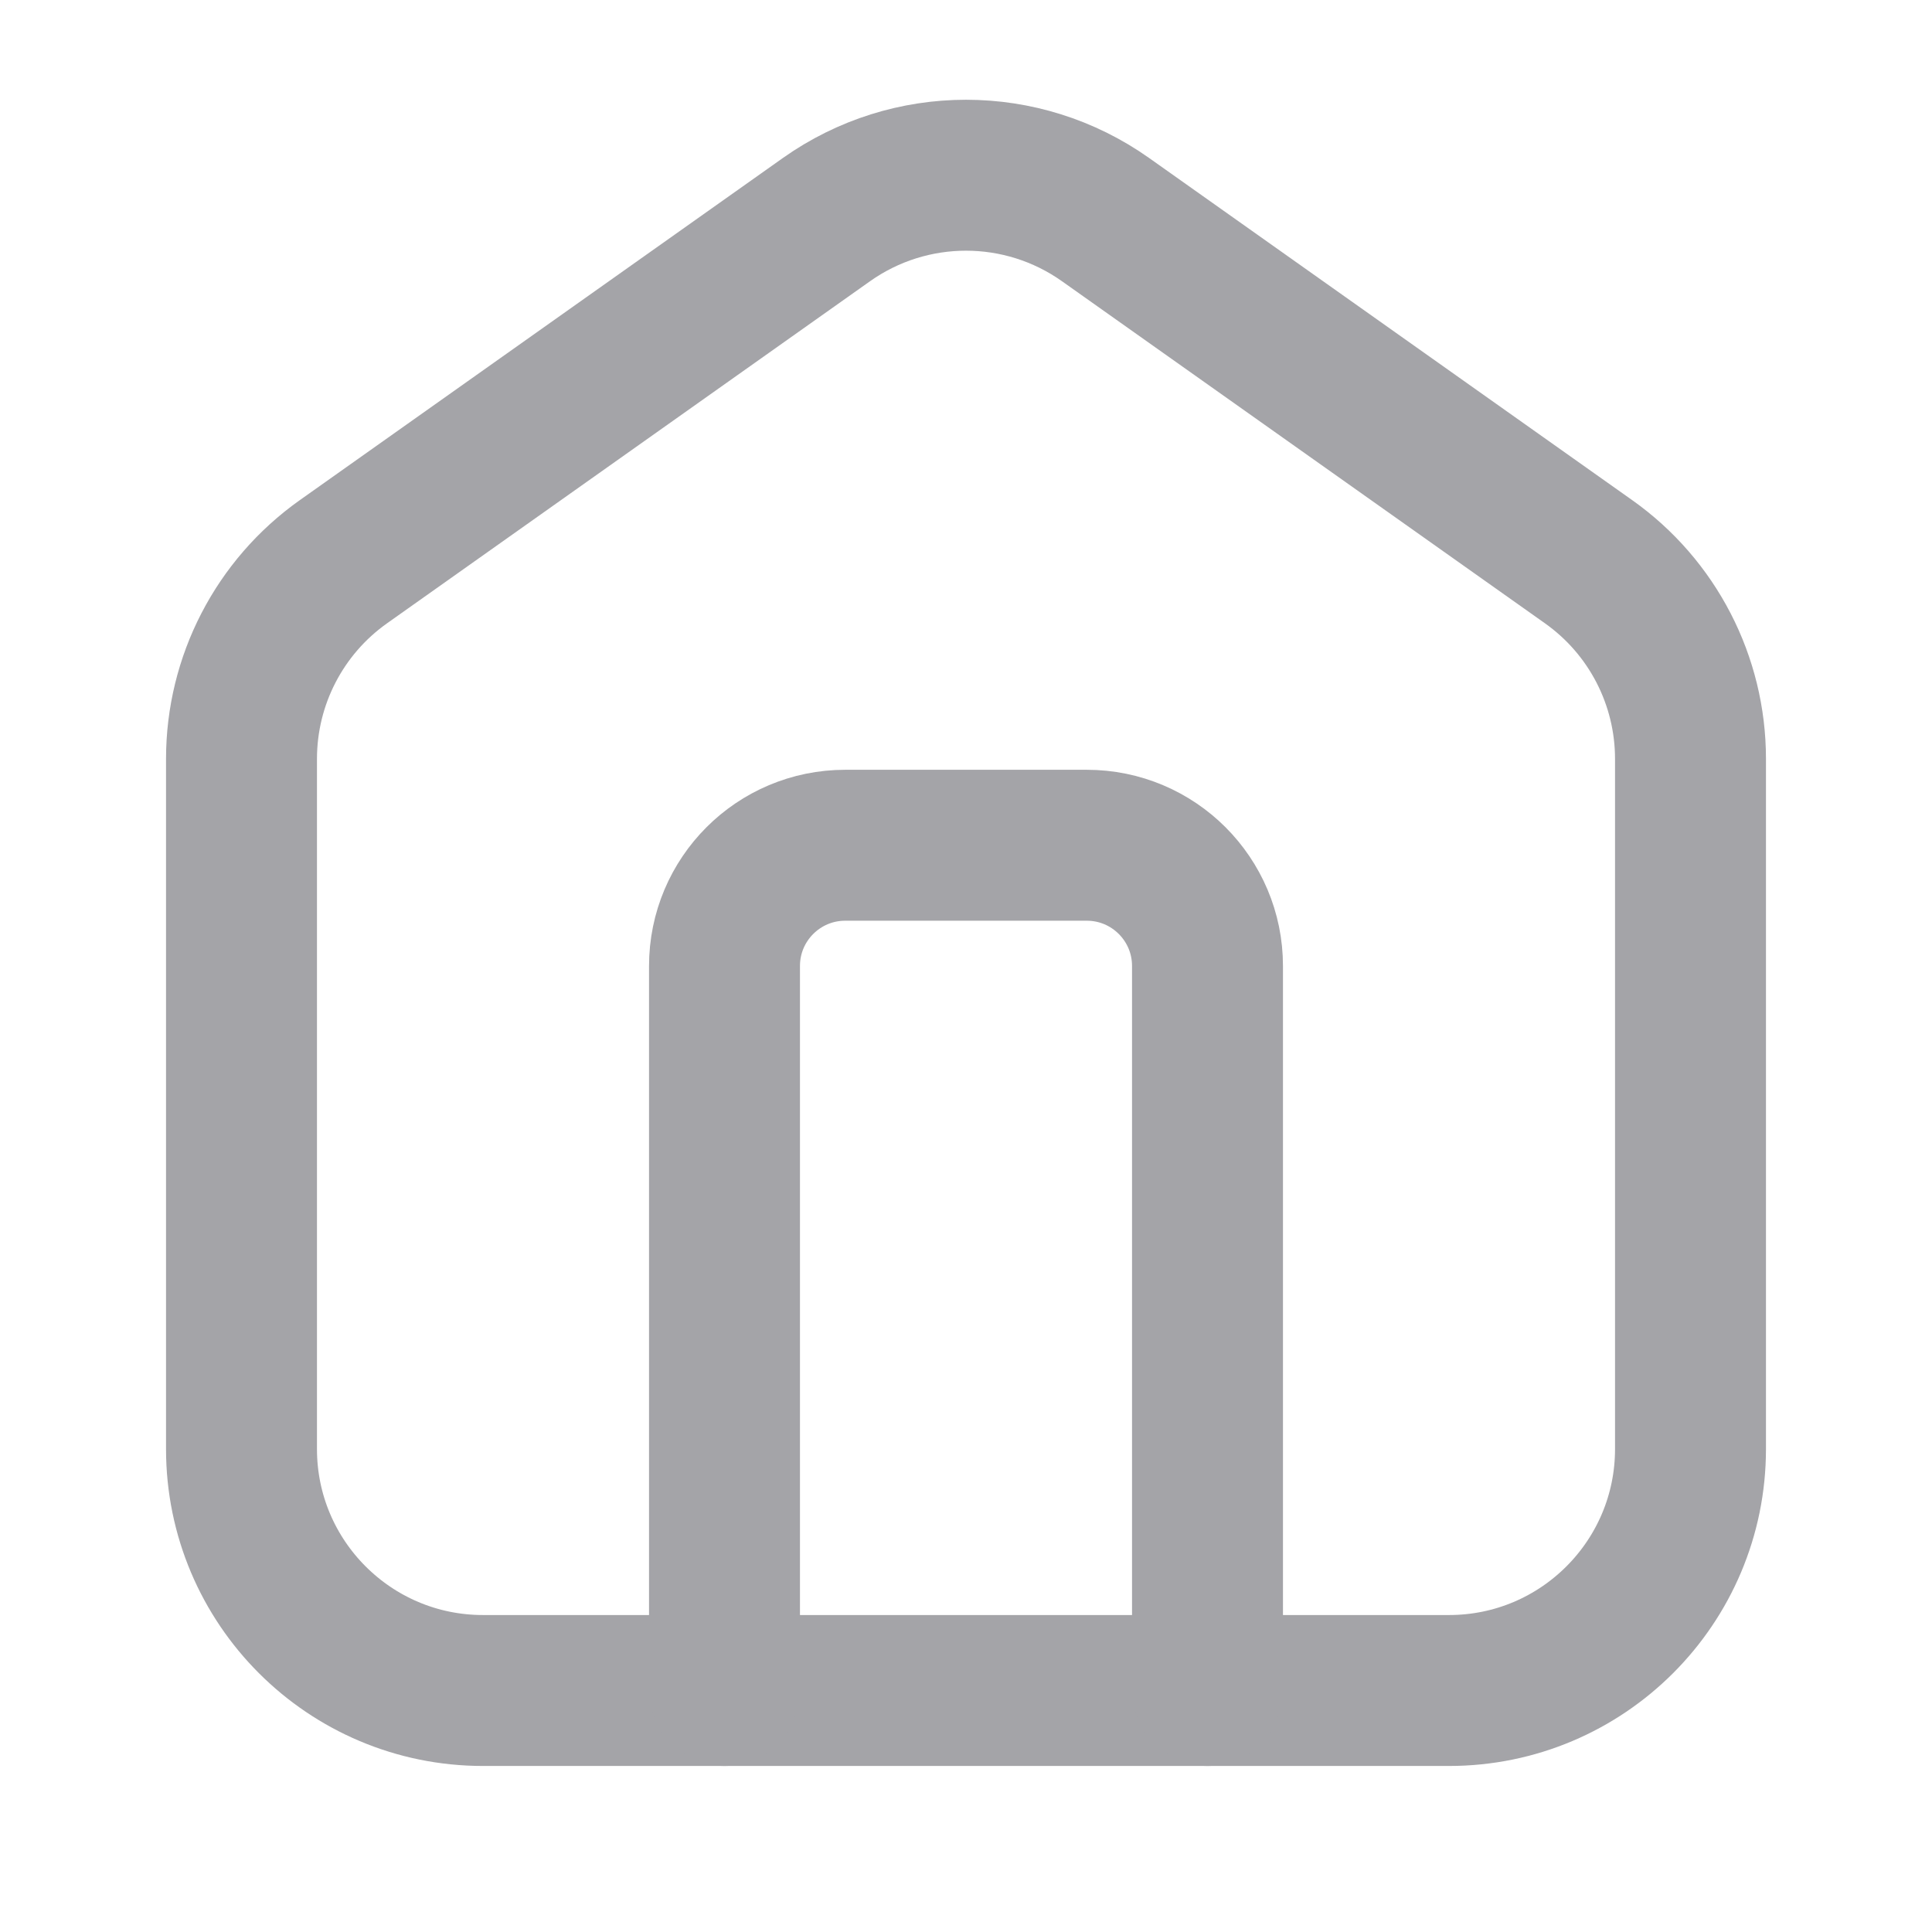 <svg width="32" height="32" viewBox="0 0 32 32" fill="none" xmlns="http://www.w3.org/2000/svg">
<path d="M4 12.569C4 11.271 4.629 10.054 5.688 9.304L13.688 3.638C15.073 2.657 16.927 2.657 18.312 3.638L26.312 9.304C27.371 10.054 28 11.271 28 12.569V24C28 26.209 26.209 28 24 28H8C5.791 28 4 26.209 4 24V12.569Z" stroke="#A4A4A8" stroke-width="2.5"/>
<path d="M12 28V16C12 14.895 12.895 14 14 14H18C19.105 14 20 14.895 20 16V28" stroke="#A4A4A8" stroke-width="2.5" stroke-linecap="round" stroke-linejoin="round"/>
</svg>
